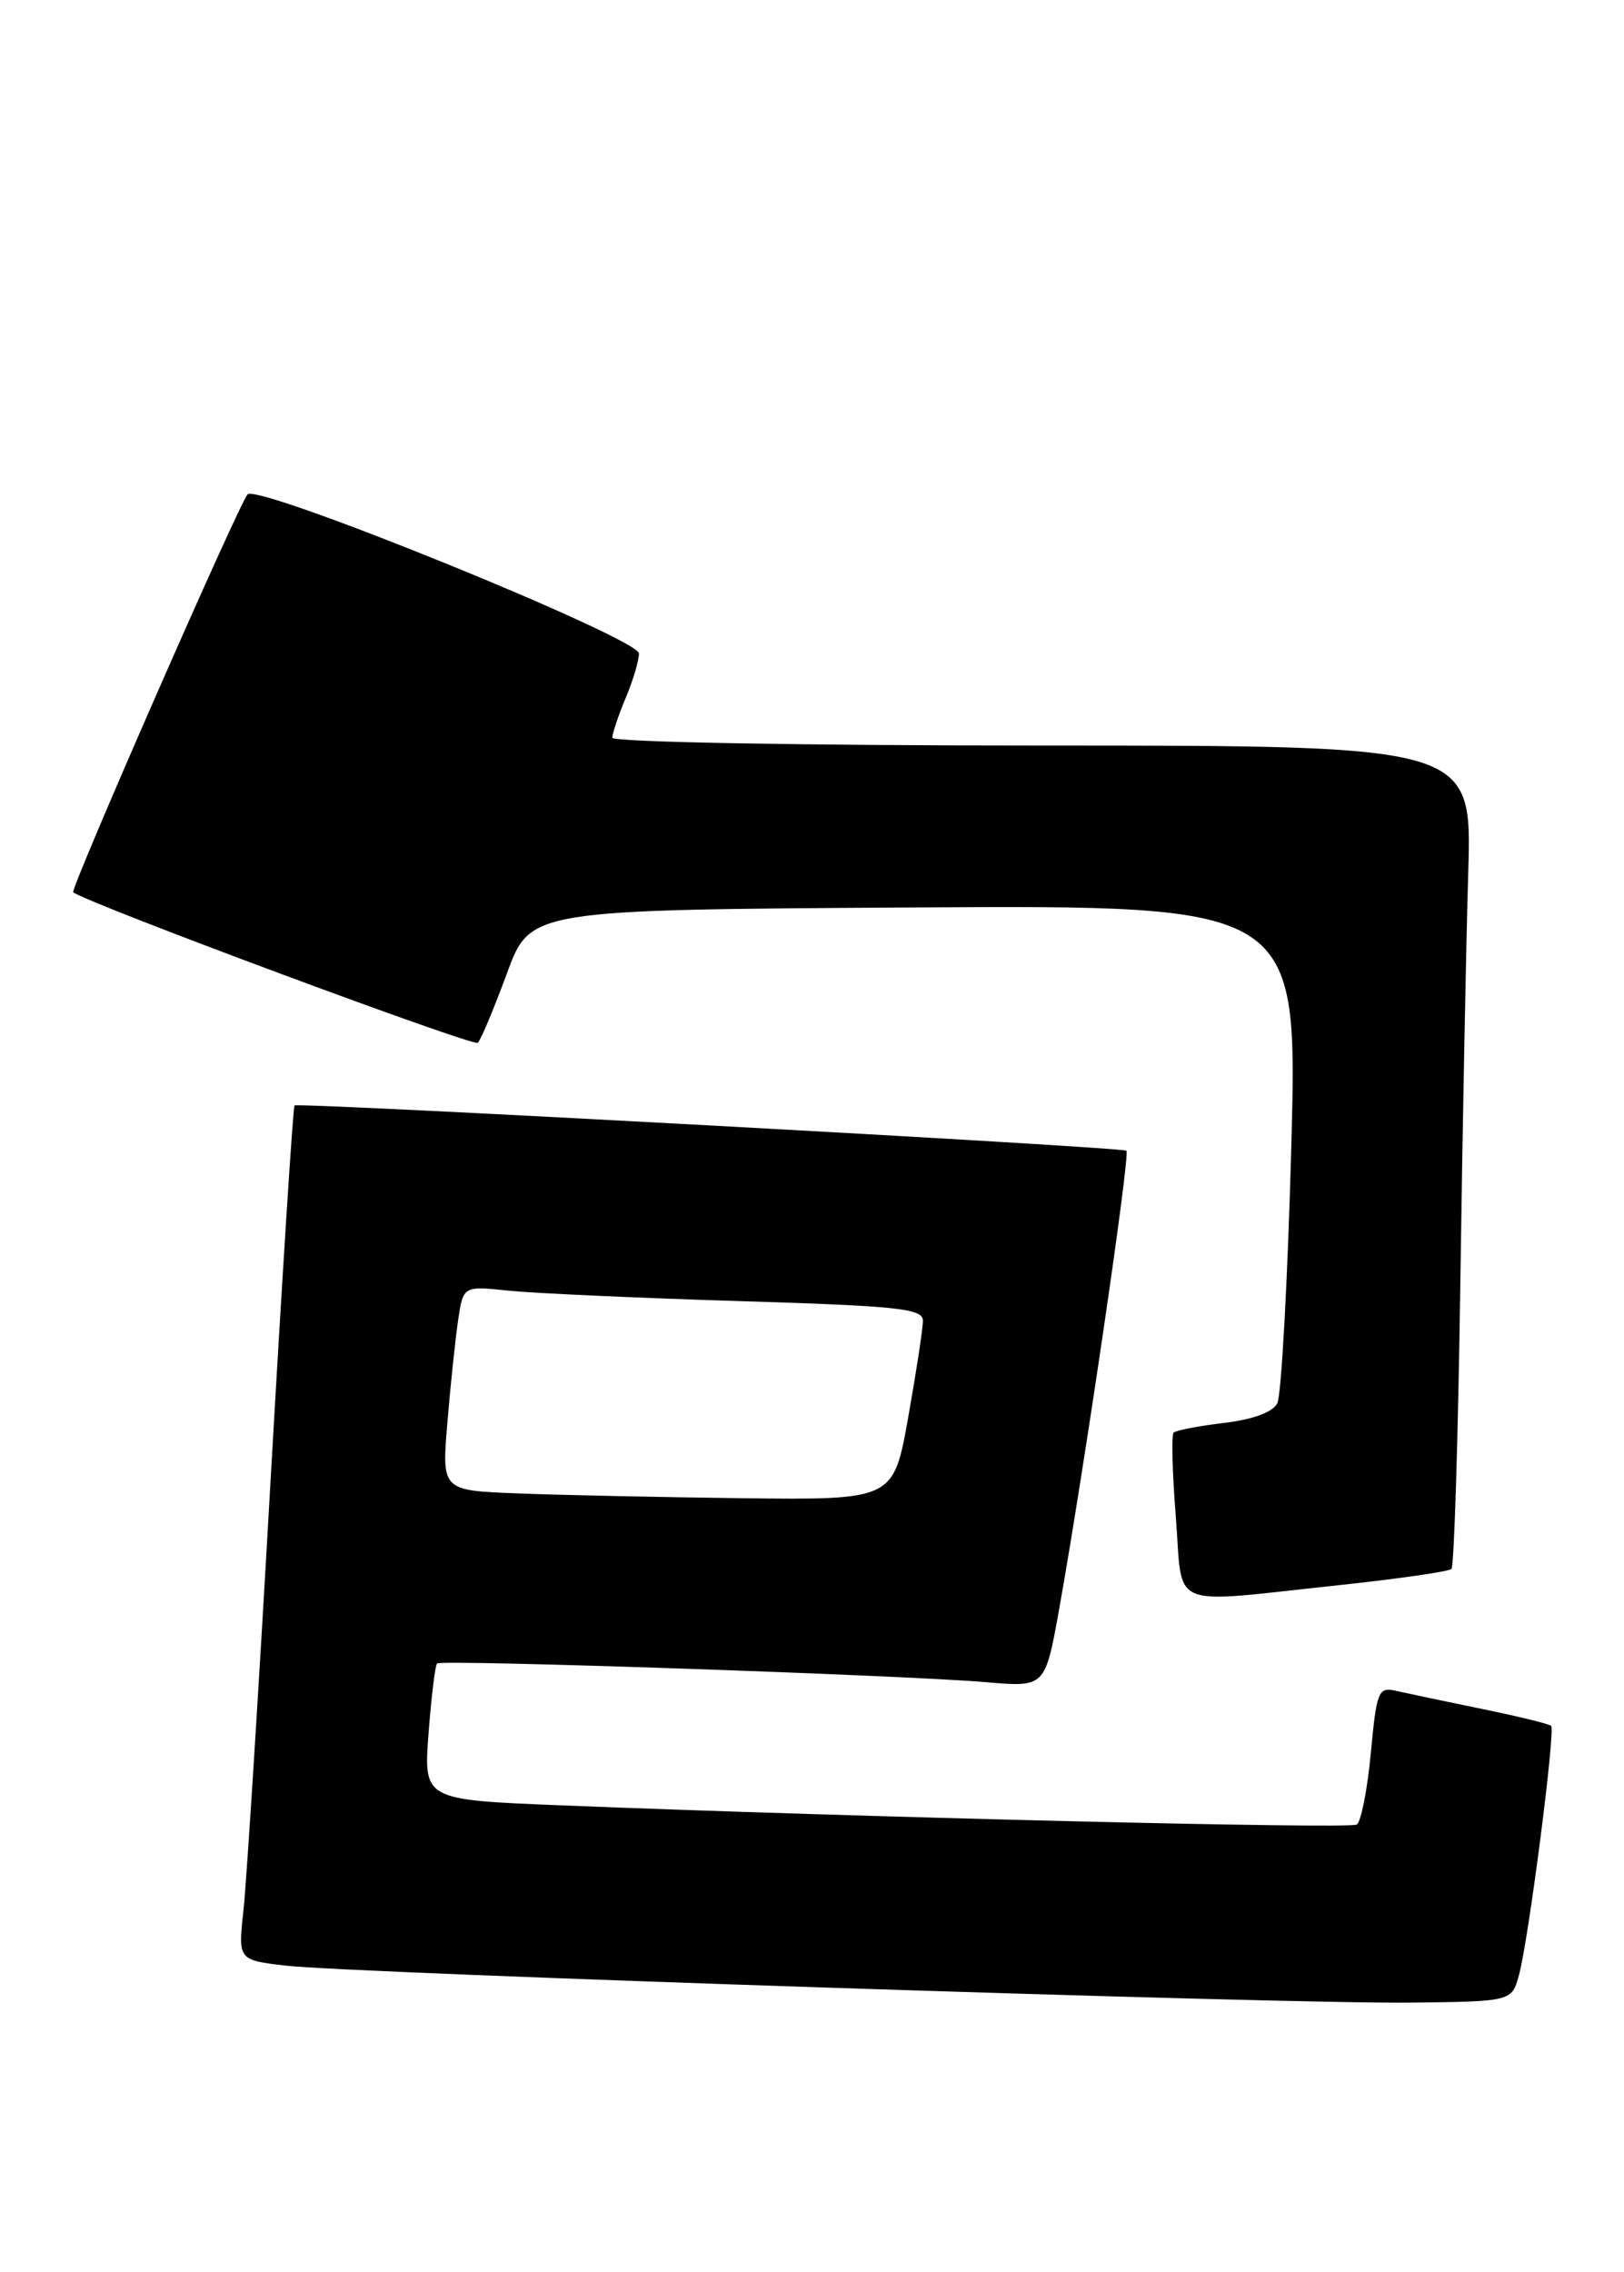 <?xml version="1.0" encoding="UTF-8" standalone="no"?>
<!DOCTYPE svg PUBLIC "-//W3C//DTD SVG 1.1//EN" "http://www.w3.org/Graphics/SVG/1.1/DTD/svg11.dtd" >
<svg xmlns="http://www.w3.org/2000/svg" xmlns:xlink="http://www.w3.org/1999/xlink" version="1.1" viewBox="0 0 183 256">
 <g >
 <path fill="currentColor"
d=" M 171.17 222.50 C 172.26 218.48 175.29 194.96 174.79 194.45 C 174.57 194.23 171.04 193.37 166.94 192.53 C 162.85 191.69 158.53 190.78 157.34 190.51 C 155.31 190.04 155.13 190.48 154.47 197.52 C 154.08 201.65 153.37 205.27 152.88 205.57 C 152.05 206.09 96.60 204.74 63.11 203.40 C 47.73 202.78 47.73 202.78 48.29 195.29 C 48.61 191.17 49.03 187.63 49.25 187.42 C 49.71 186.95 101.86 188.73 111.14 189.53 C 117.77 190.10 117.77 190.10 119.35 181.30 C 122.17 165.51 127.38 130.04 126.93 129.65 C 126.45 129.23 33.68 124.18 33.19 124.55 C 33.02 124.68 31.80 143.84 30.47 167.14 C 29.15 190.44 27.78 212.05 27.44 215.17 C 26.82 220.83 26.82 220.83 32.16 221.46 C 39.57 222.33 144.93 225.80 158.93 225.63 C 170.36 225.50 170.36 225.50 171.17 222.50 Z  M 150.76 178.61 C 157.51 177.89 163.27 177.06 163.56 176.77 C 163.86 176.47 164.31 161.89 164.56 144.37 C 164.81 126.84 165.21 106.09 165.45 98.25 C 165.87 84.00 165.87 84.00 117.43 84.00 C 90.30 84.00 69.00 83.61 69.00 83.12 C 69.00 82.64 69.67 80.63 70.50 78.65 C 71.33 76.68 72.00 74.42 72.00 73.63 C 72.00 71.90 29.13 54.47 27.90 55.70 C 26.98 56.62 7.87 100.23 8.25 100.53 C 9.89 101.79 53.37 117.96 53.84 117.49 C 54.20 117.13 55.67 113.62 57.12 109.67 C 59.75 102.50 59.75 102.50 102.99 102.24 C 146.24 101.98 146.24 101.98 145.51 129.24 C 145.10 144.23 144.39 157.22 143.93 158.11 C 143.40 159.12 141.16 159.94 137.91 160.32 C 135.06 160.66 132.52 161.15 132.25 161.41 C 131.99 161.67 132.10 165.96 132.50 170.94 C 133.33 181.52 131.31 180.67 150.76 178.61 Z  M 58.14 168.25 C 49.77 167.92 49.77 167.92 50.42 160.21 C 50.77 155.97 51.32 150.79 51.63 148.69 C 52.20 144.88 52.20 144.88 57.35 145.42 C 60.18 145.71 71.84 146.24 83.25 146.59 C 101.24 147.14 104.00 147.43 104.00 148.80 C 104.00 149.67 103.25 154.57 102.34 159.69 C 100.68 169.00 100.68 169.00 83.59 168.80 C 74.19 168.68 62.74 168.44 58.14 168.25 Z "/>
</g>
</svg>